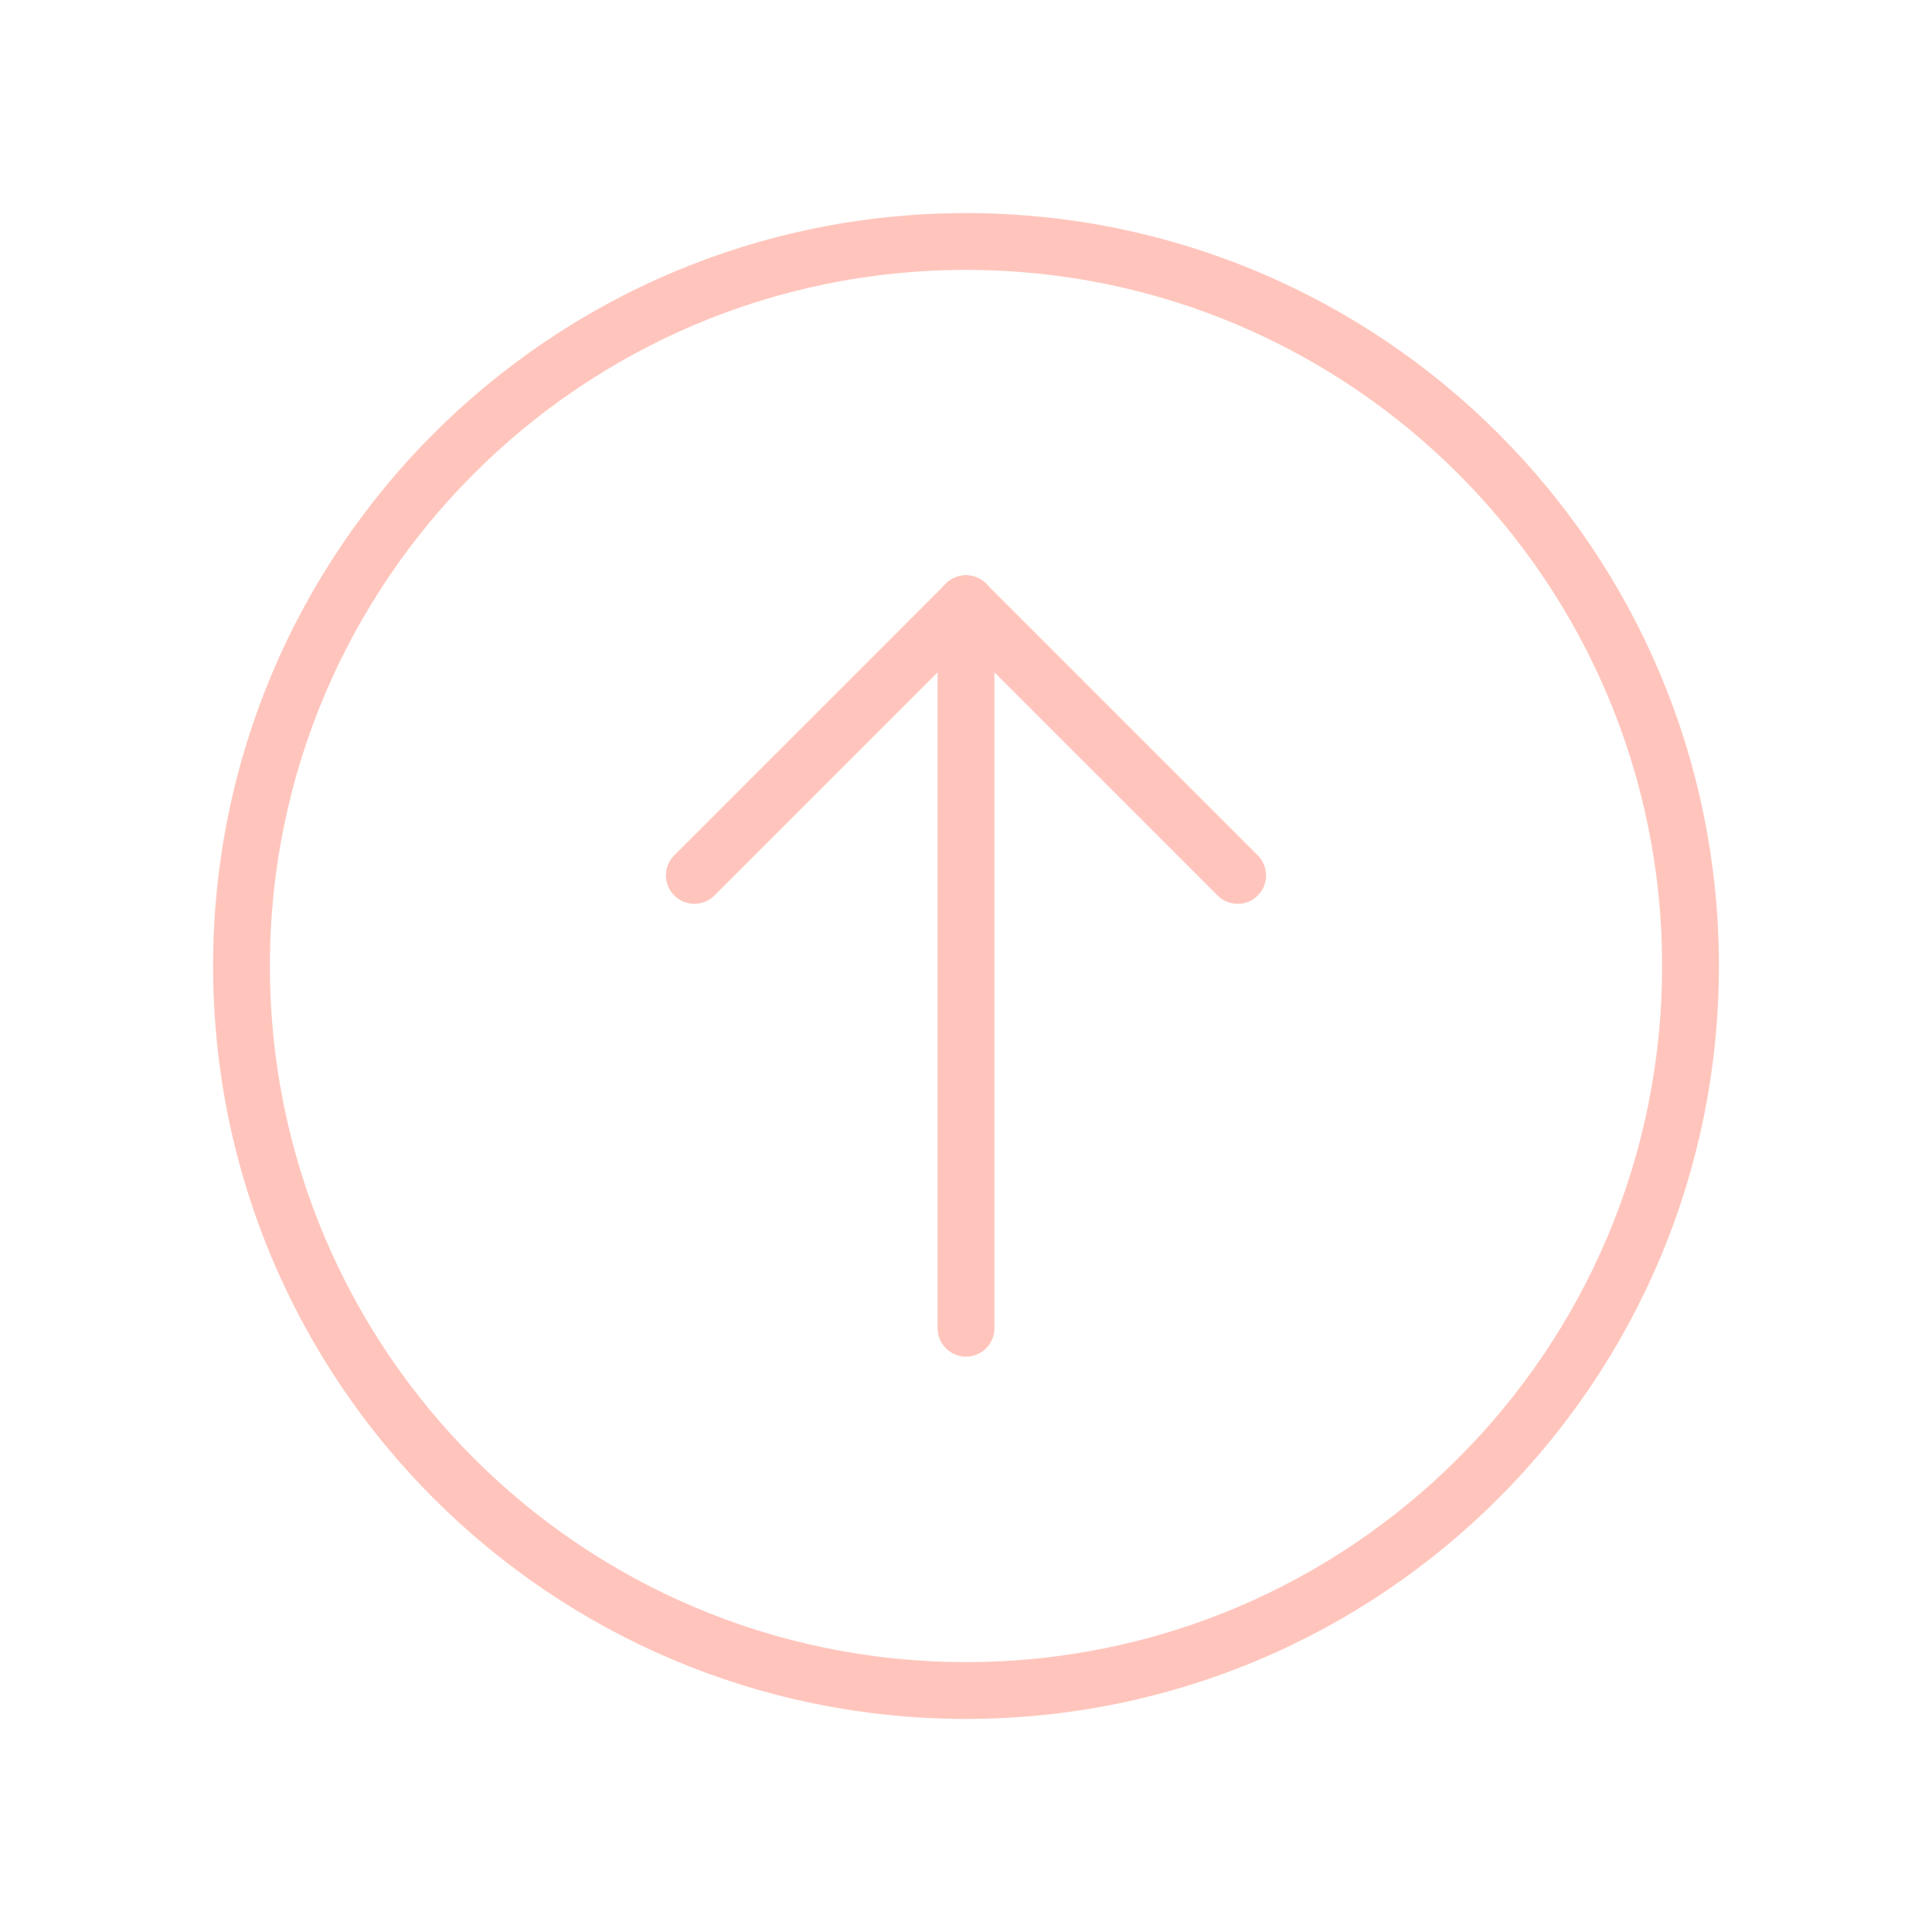 <svg width="68" height="68" viewBox="0 0 68 68" fill="none" xmlns="http://www.w3.org/2000/svg">
<g opacity="0.3">
<path d="M34 59.5C48.083 59.5 59.5 48.083 59.5 34C59.5 19.917 48.083 8.5 34 8.5C19.917 8.5 8.5 19.917 8.5 34C8.5 48.083 19.917 59.5 34 59.5Z" stroke="#FF3E1D" stroke-width="2" stroke-linecap="round" stroke-linejoin="round"/>
<path d="M34 46.75V21.25" stroke="#FF3E1D" stroke-width="2" stroke-linecap="round" stroke-linejoin="round"/>
<path d="M34 21.25L24.438 30.812" stroke="#FF3E1D" stroke-width="2" stroke-linecap="round" stroke-linejoin="round"/>
<path d="M34 21.25L43.562 30.812" stroke="#FF3E1D" stroke-width="2" stroke-linecap="round" stroke-linejoin="round"/>
</g>
</svg>
